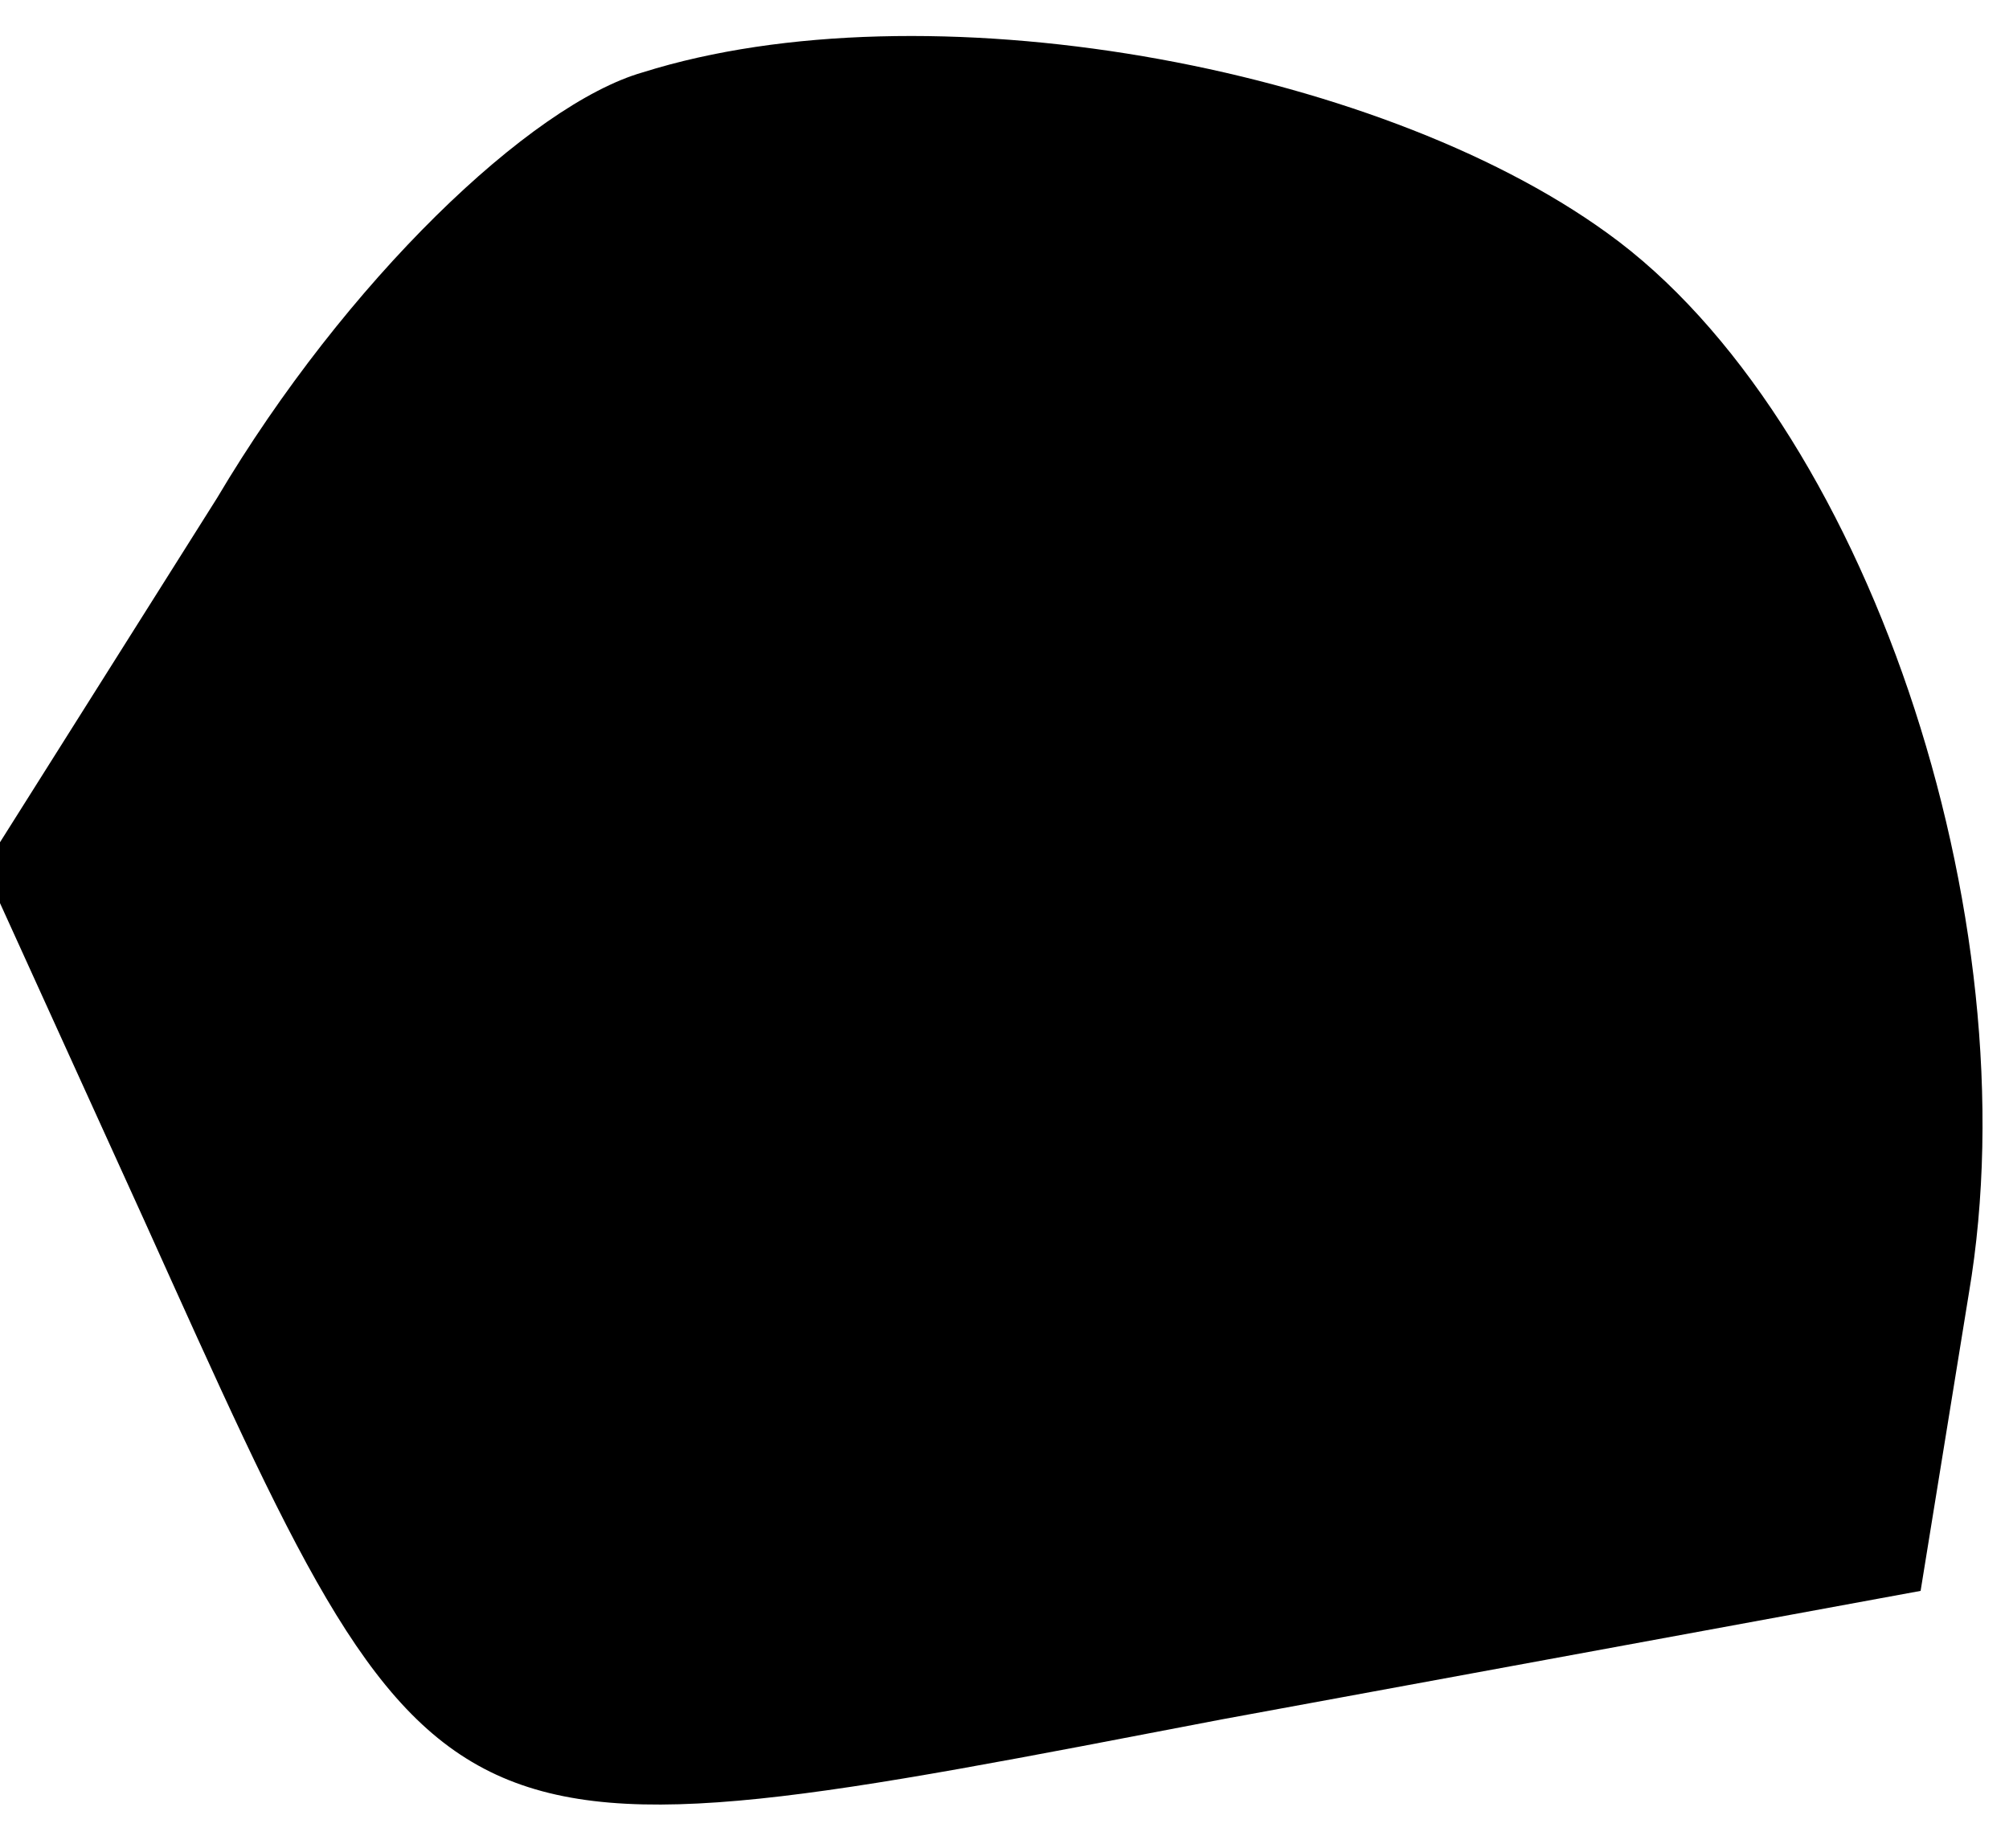 <?xml version="1.0" standalone="no"?>
<!DOCTYPE svg PUBLIC "-//W3C//DTD SVG 20010904//EN"
 "http://www.w3.org/TR/2001/REC-SVG-20010904/DTD/svg10.dtd">
<svg version="1.0" xmlns="http://www.w3.org/2000/svg"
 width="25pt" height="23pt" viewBox="0 0 25 23"
 preserveAspectRatio="xMidYMid meet">
<g transform="translate(0,23) scale(0.1,-0.1)"
fill="#000000" stroke="none">
<path fill="#000000" stroke="none" d="M80 221 c-14 -4 -37 -26 -53 -53 l-29
-46 20 -44 c37 -82 35 -81 134 -62 l87 16 6 37 c8 47 -13 109 -45 132 -29 21
-85 31 -120 20z"/>
</g>
</svg>
